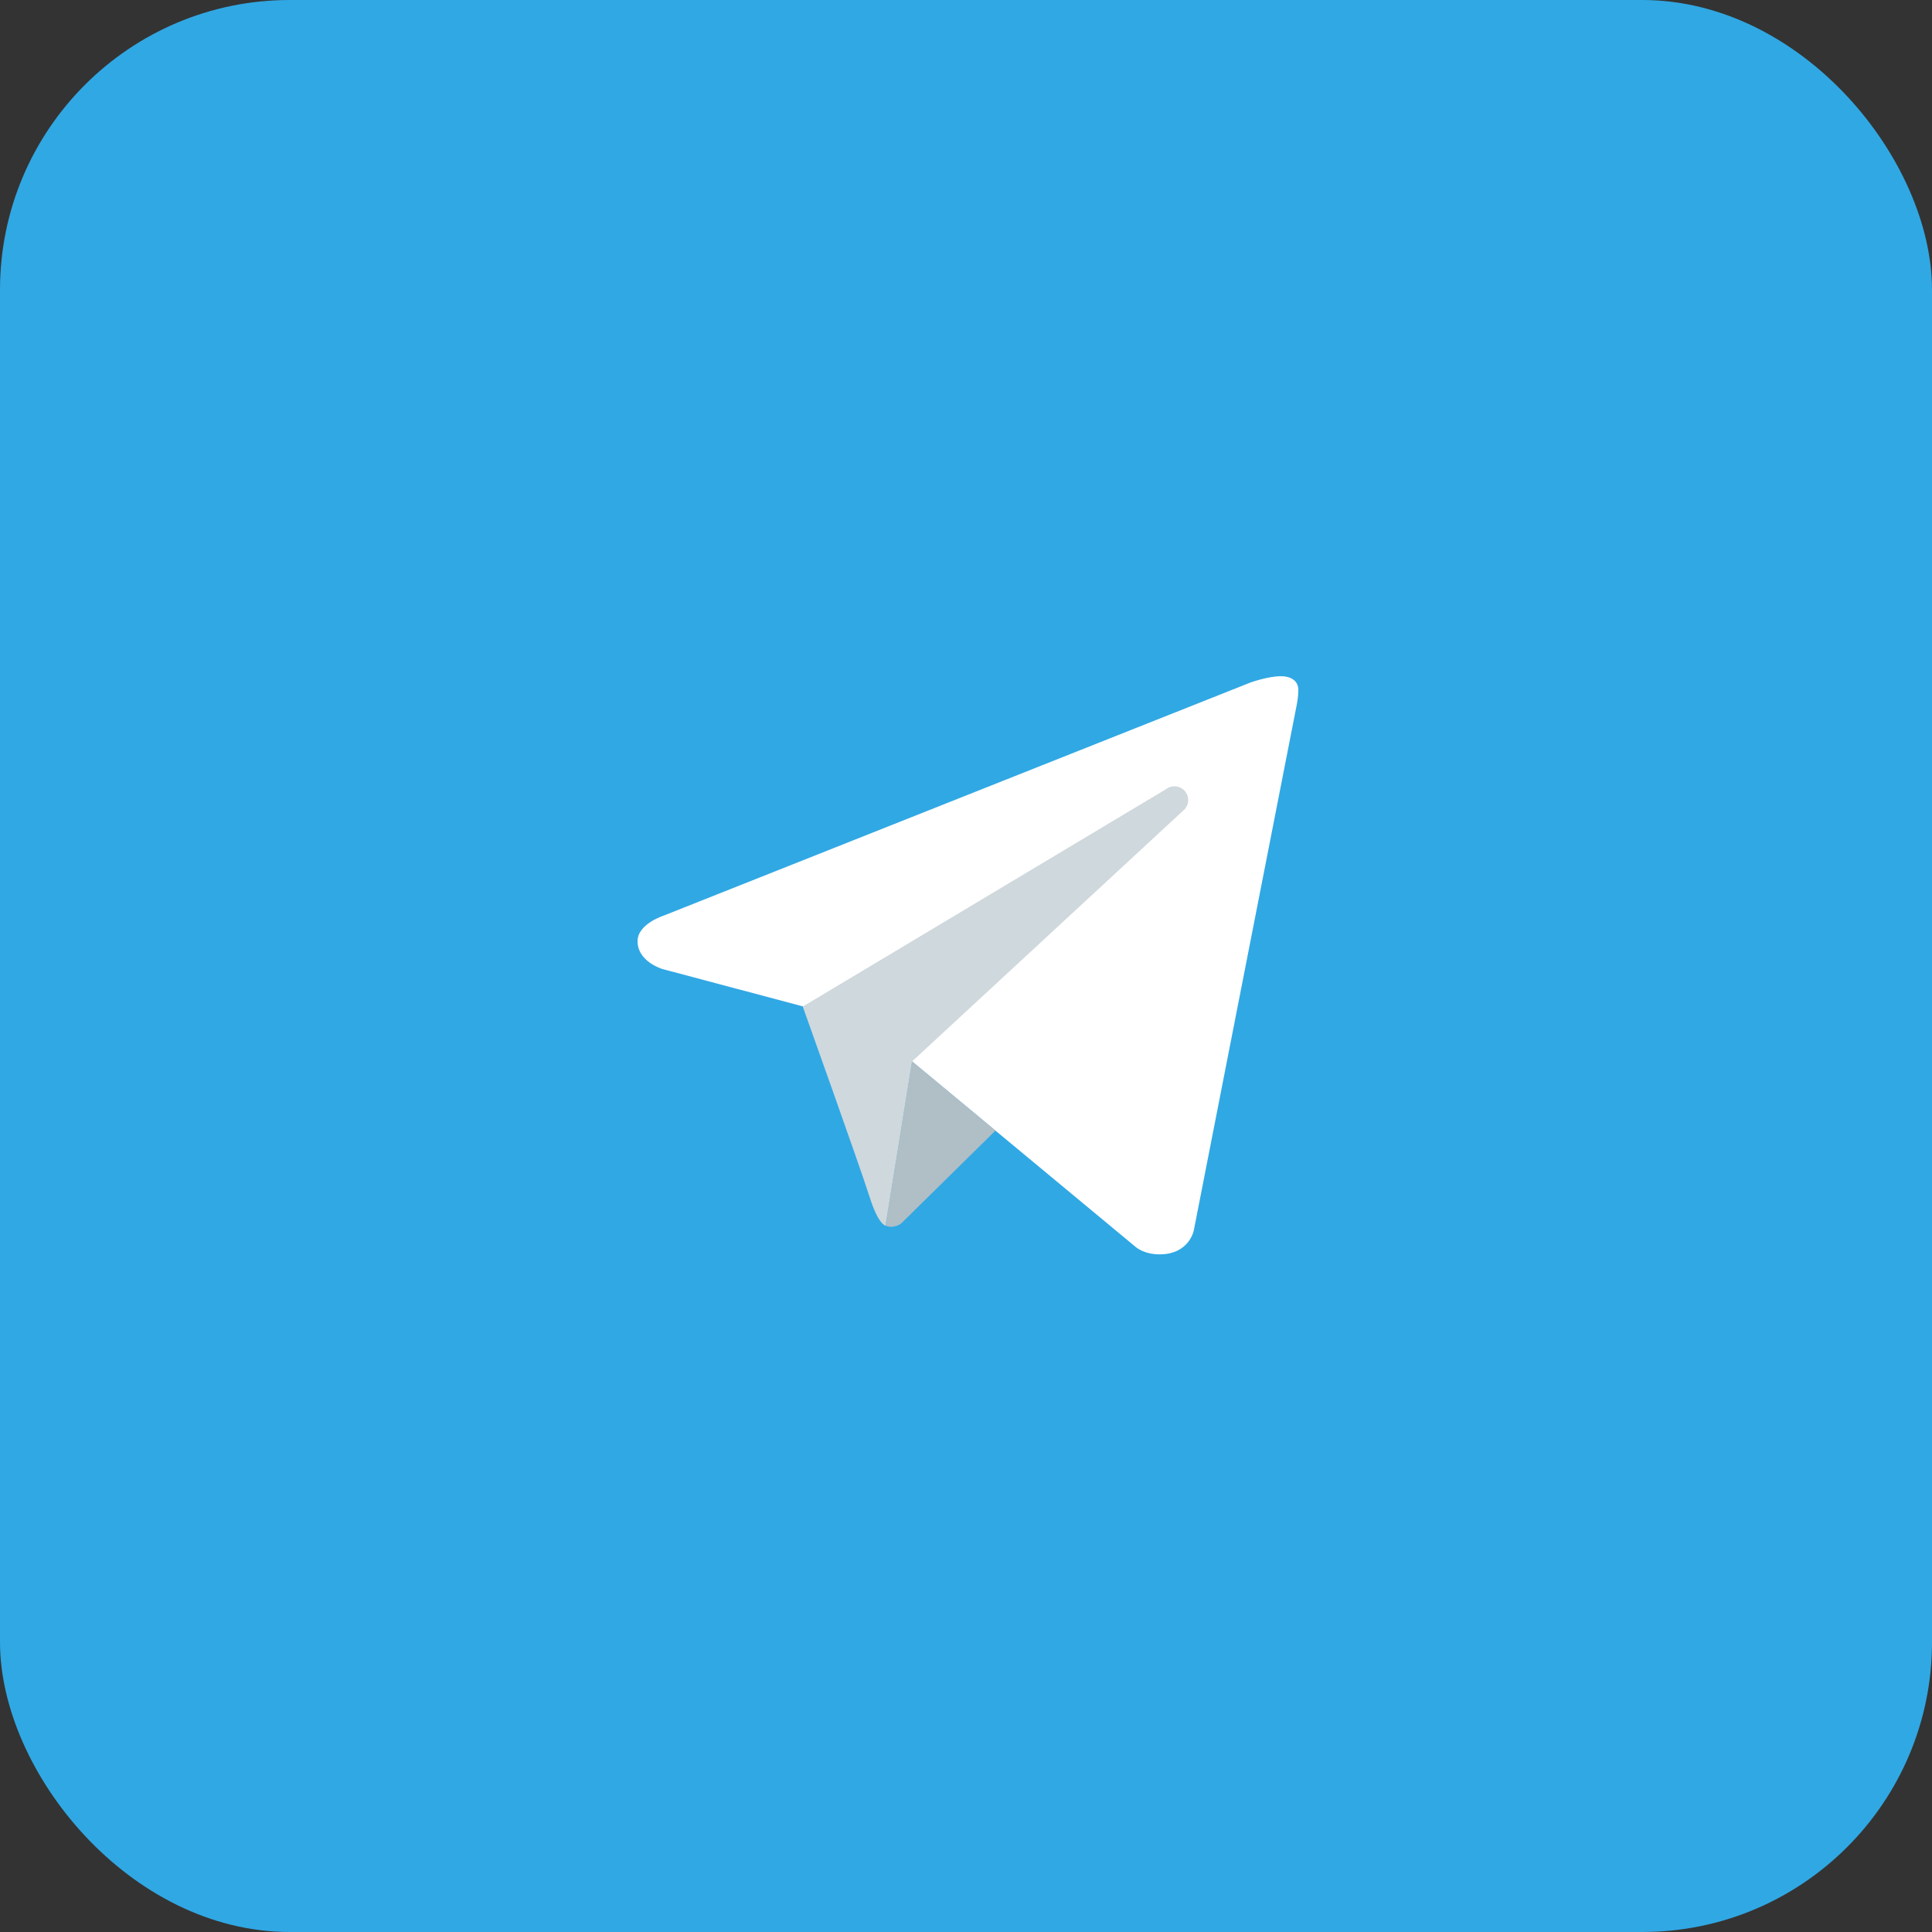 <svg width="200" height="200" viewBox="0 0 200 200" fill="none" xmlns="http://www.w3.org/2000/svg">
<rect x="0" y="0" width="200" height="200" fill="#333333" stroke="none"/>
<rect width="200" height="200" rx="30" fill="#30A8E4"/>
<path d="M134.26 72.85L123.584 127.361C123.584 127.361 123.125 129.852 120.035 129.852C118.394 129.852 117.547 129.071 117.547 129.071L94.421 109.882L83.106 104.178L68.585 100.317C68.585 100.317 66 99.57 66 97.432C66 95.651 68.659 94.802 68.659 94.802L129.412 70.667C129.409 70.664 131.267 69.997 132.621 70C133.453 70 134.403 70.356 134.403 71.425C134.403 72.138 134.26 72.85 134.26 72.85Z" fill="white"/>
<path d="M103.051 117.04L93.287 126.656C93.287 126.656 92.862 126.984 92.295 126.998C92.098 127.004 91.887 126.973 91.671 126.876L94.418 109.875L103.051 117.04Z" fill="#B0BEC5"/>
<path d="M122.709 81.959C122.227 81.332 121.338 81.218 120.711 81.694L83.101 104.201C83.101 104.201 89.103 120.994 90.018 123.901C90.936 126.811 91.671 126.879 91.671 126.879L94.419 109.878L122.441 83.954C123.068 83.478 123.185 82.586 122.709 81.959Z" fill="#CFD8DC"/>
</svg>
